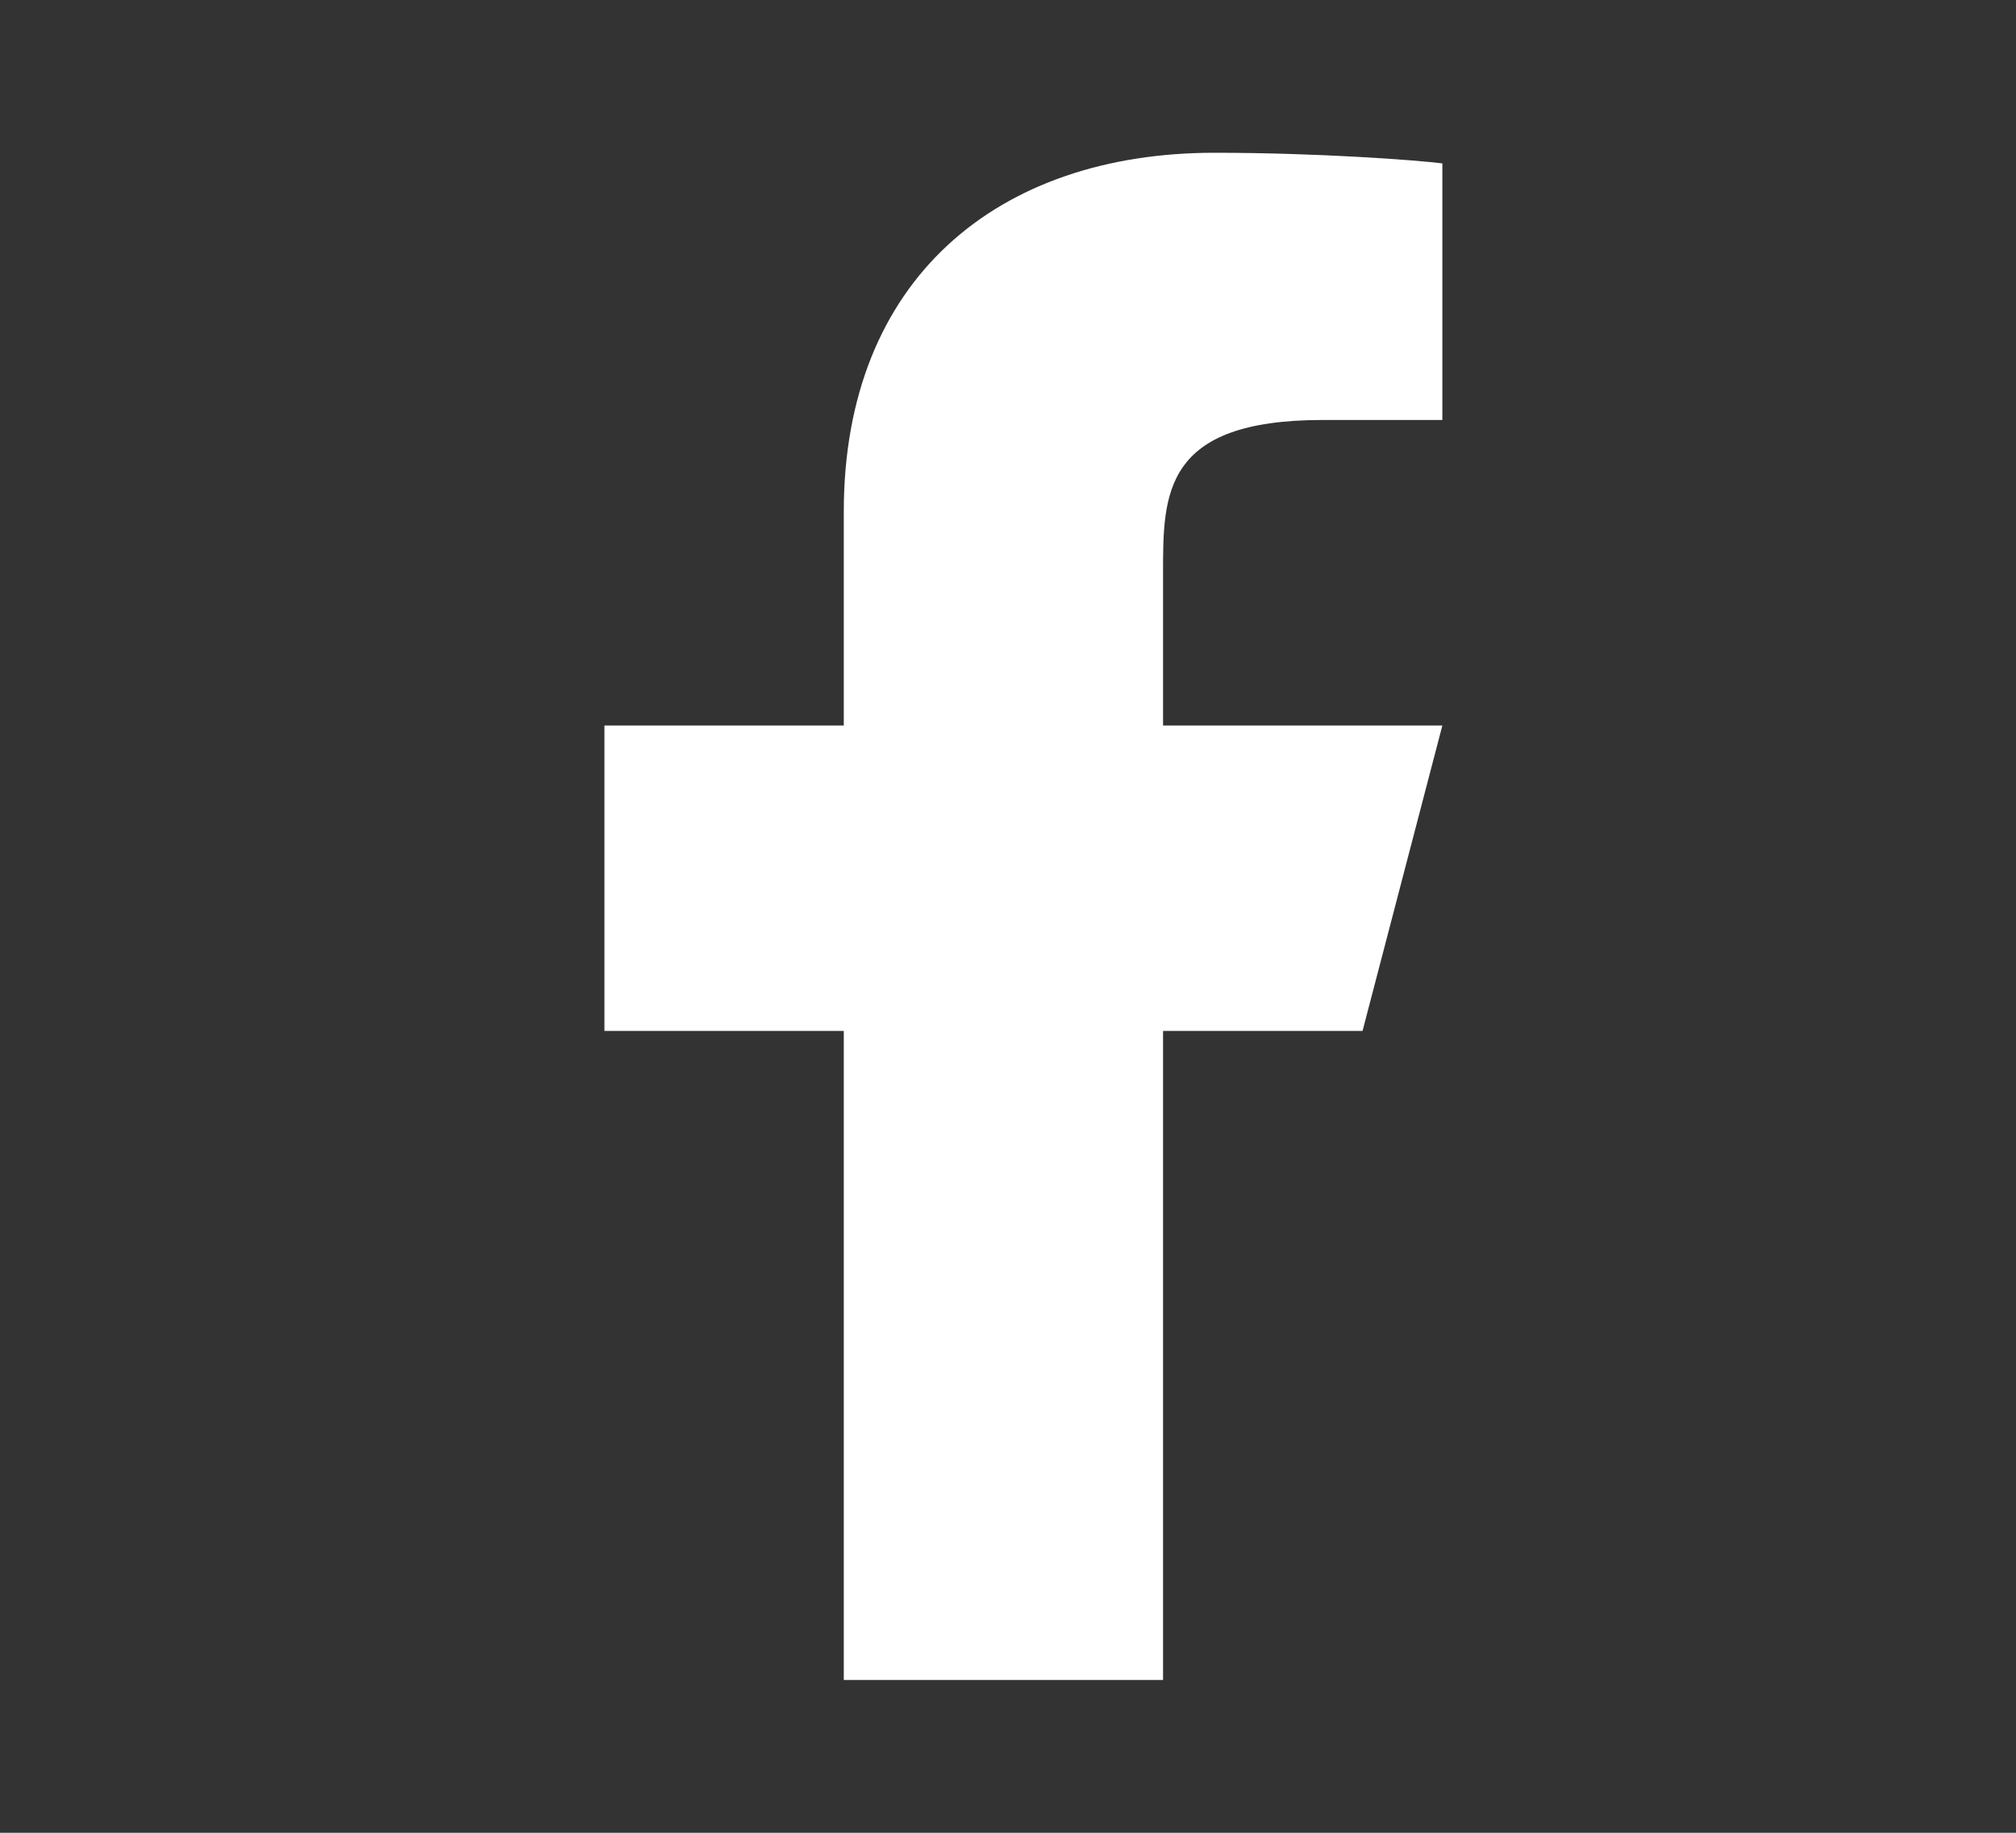 <svg width="22" height="20" viewBox="0 0 22 20" fill="none" xmlns="http://www.w3.org/2000/svg">
<rect x="0" y="0" width="22" height="20" fill="#333333" stroke="none"/>
<path d="M12.692 11.25H14.869L15.74 7.917H12.692V6.25C12.692 5.392 12.692 4.583 14.433 4.583H15.74V1.783C15.456 1.747 14.384 1.667 13.252 1.667C10.887 1.667 9.208 3.047 9.208 5.583V7.917H6.596V11.25H9.208V18.333H12.692V11.25Z" fill="white"/>
</svg>
